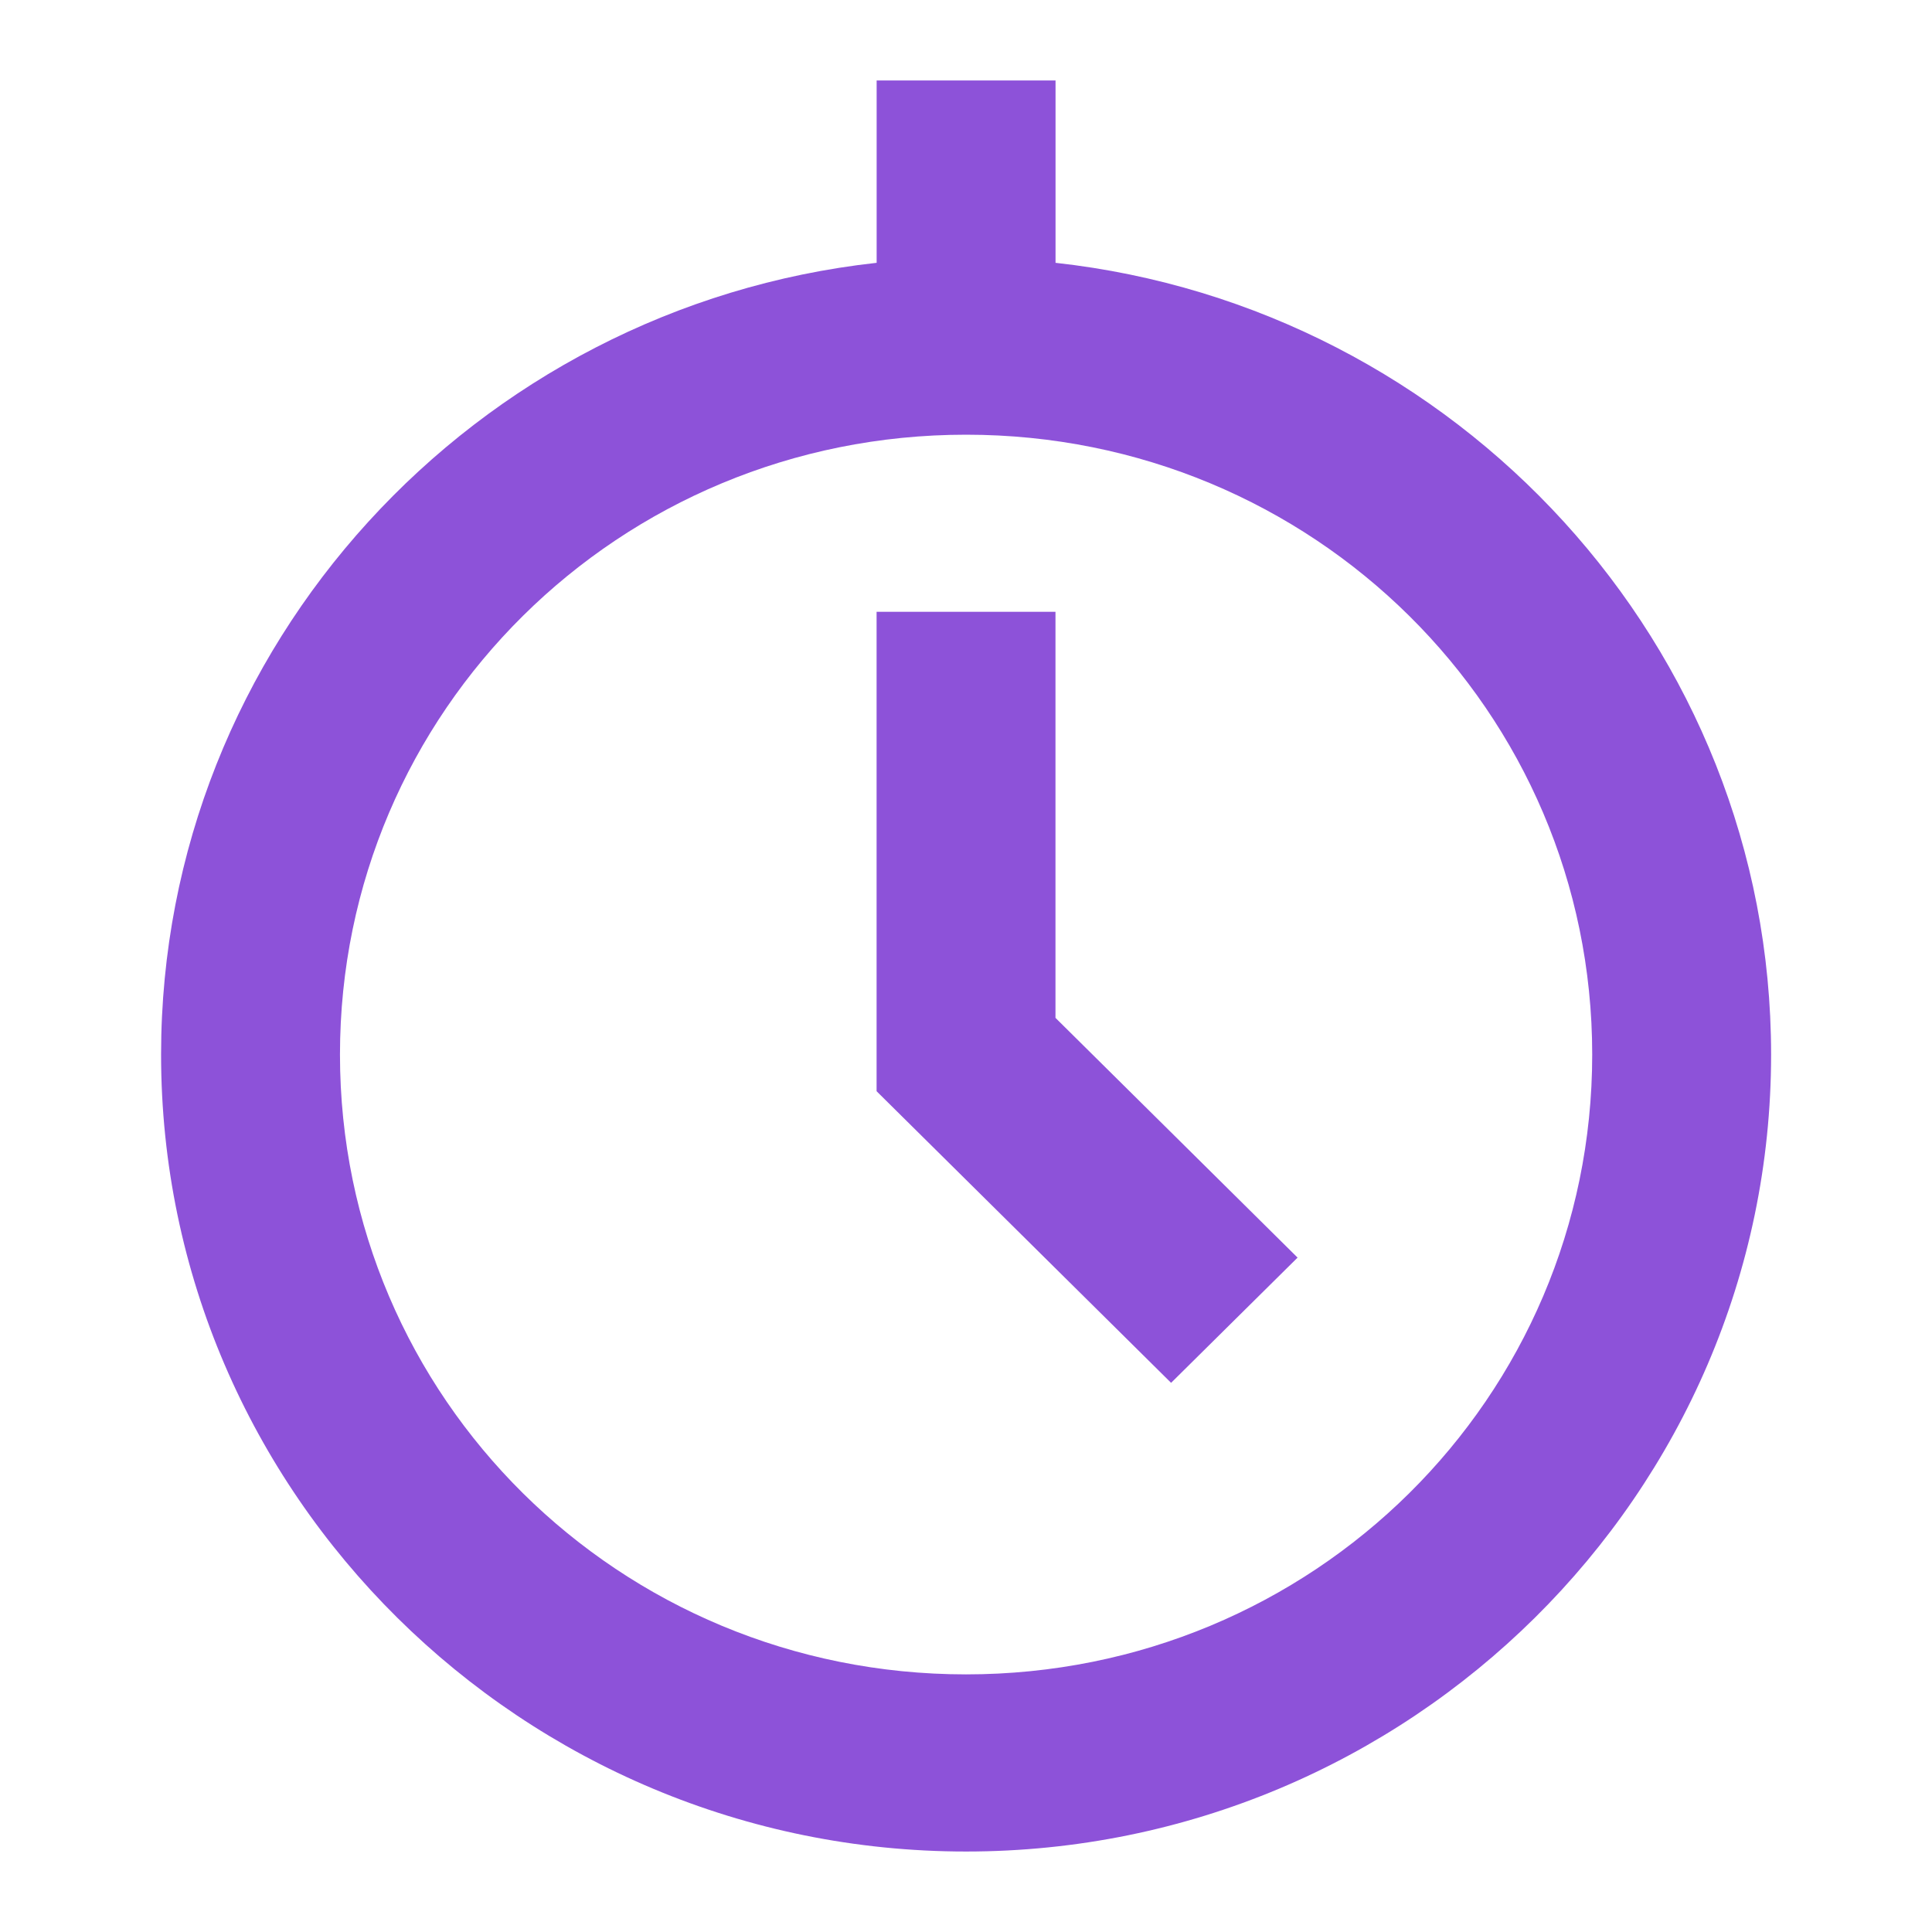 <svg width="32" height="32" viewBox="0 0 32 32" fill="none" xmlns="http://www.w3.org/2000/svg">
<path fill-rule="evenodd" clip-rule="evenodd" d="M14.52 1.333V4.353C7.868 5.086 2.668 10.69 2.668 17.467C2.668 24.739 8.655 30.667 16.001 30.667C23.348 30.667 29.335 24.739 29.335 17.467C29.335 10.69 24.135 5.086 17.483 4.353V1.333H14.52ZM16.001 7.2C21.746 7.2 26.372 11.779 26.372 17.467C26.372 23.154 21.746 27.733 16.001 27.733C10.256 27.733 5.631 23.154 5.631 17.467C5.631 11.779 10.256 7.2 16.001 7.2ZM14.519 18.074V10.133H17.482V16.859L21.492 20.83L19.397 22.904L14.519 18.074Z" fill="#8D52D9"/>
</svg>
